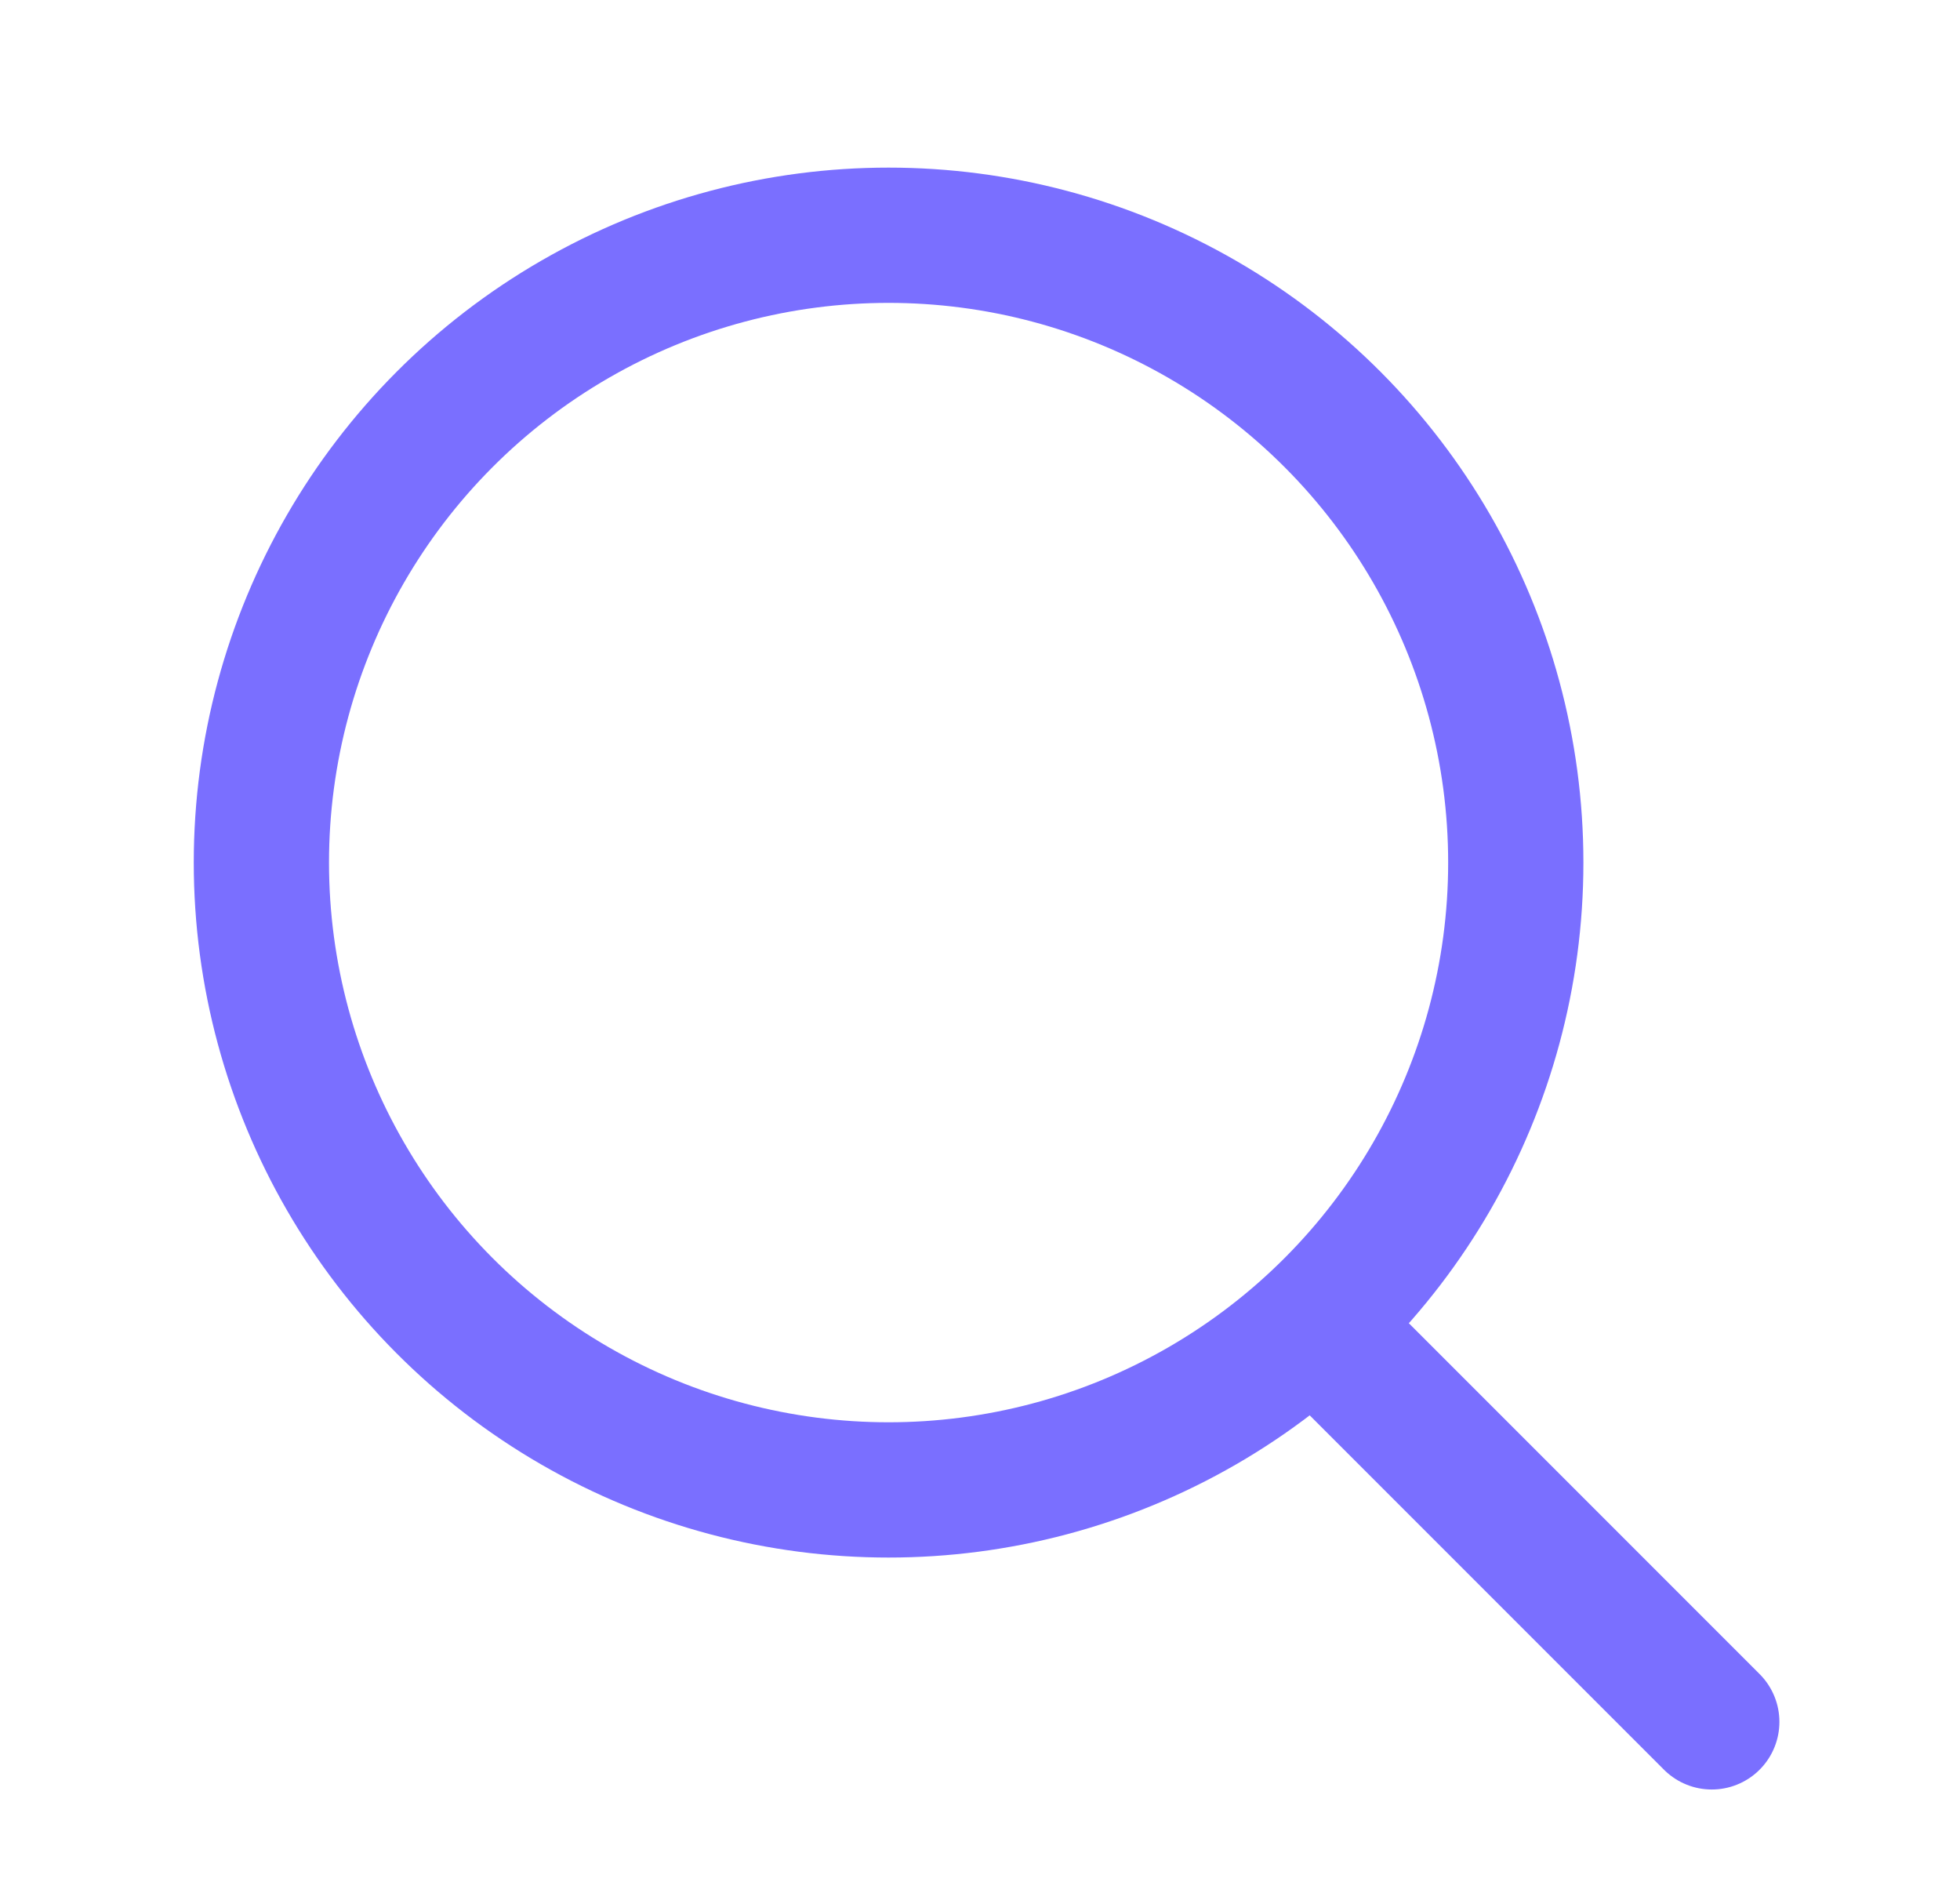<svg width="25" height="24" viewBox="0 0 25 24" fill="none" xmlns="http://www.w3.org/2000/svg">
<ellipse cx="11.334" cy="11" rx="8" ry="8" stroke="#7A6FFF" stroke-width="1.725" stroke-linecap="round" stroke-linejoin="round"/>
<path d="M16.834 16.958L21.834 21.958" stroke="#7A6FFF" stroke-width="1.725" stroke-linecap="round" stroke-linejoin="round"/>
</svg>
